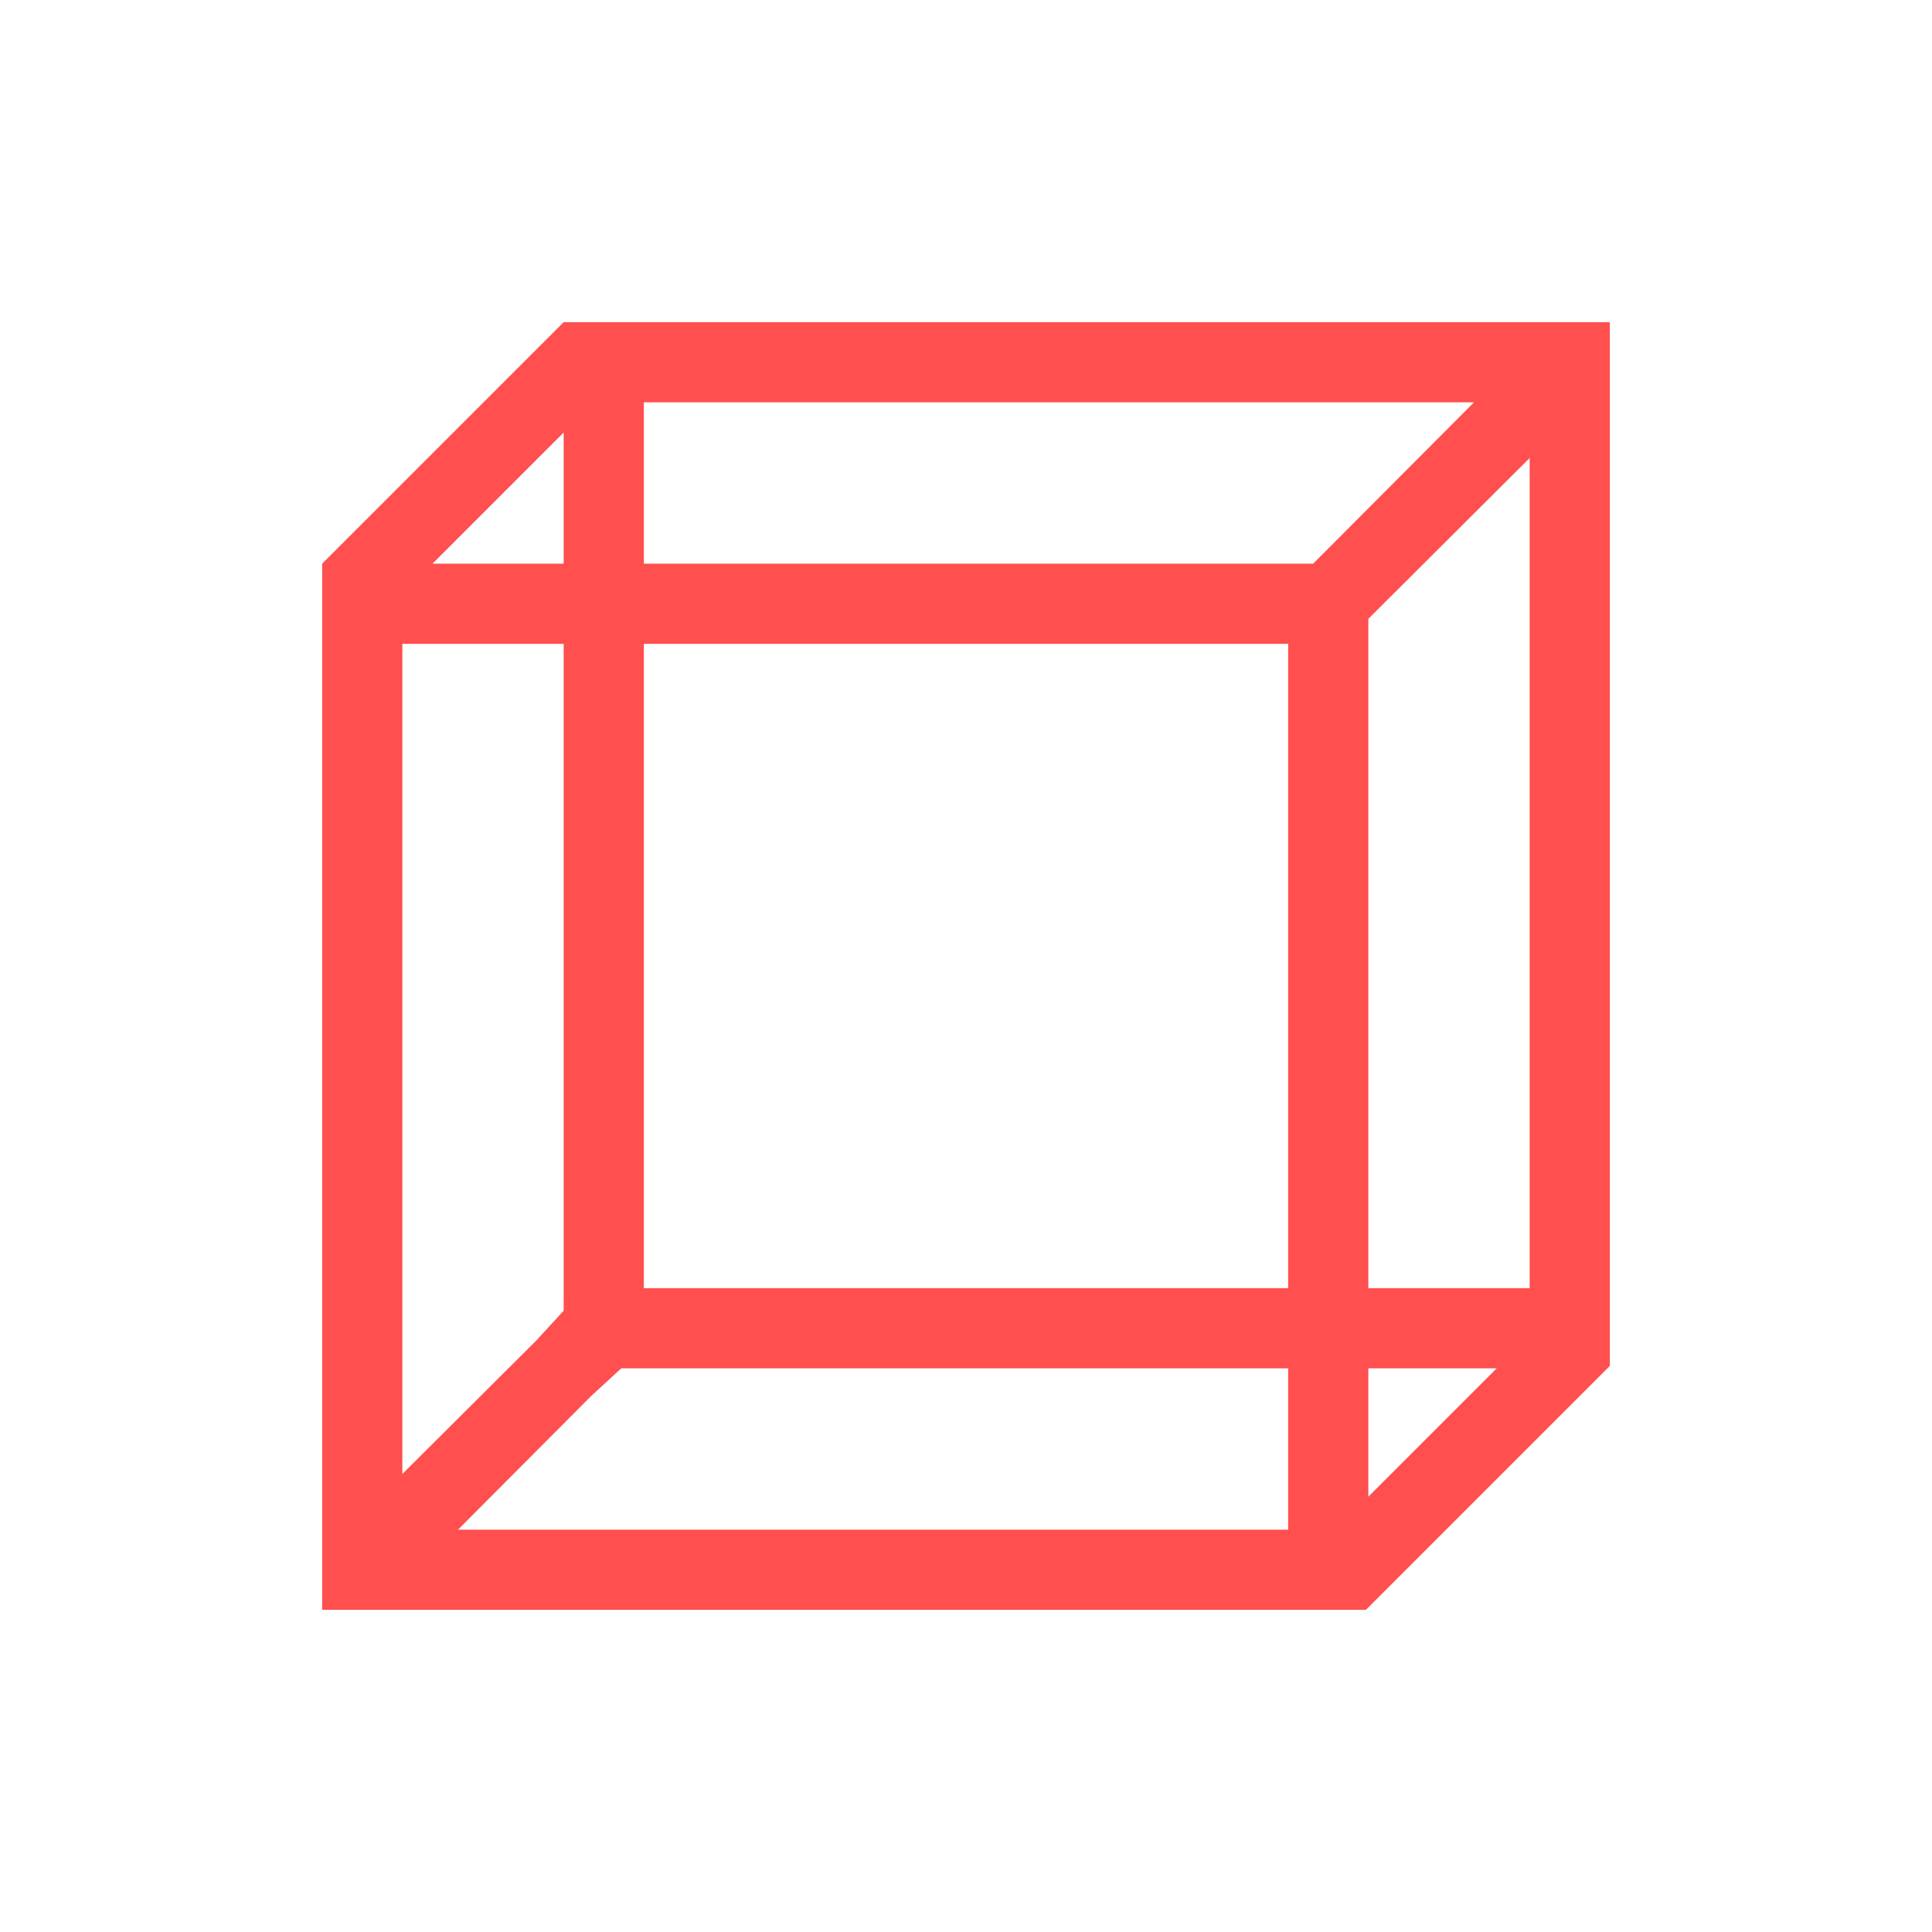 <svg xmlns="http://www.w3.org/2000/svg" xmlns:xlink="http://www.w3.org/1999/xlink" width="16" height="16" viewBox="0 0 16 16" version="1.1">
<g id="surface1">
<path style=" stroke:none;fill-rule:nonzero;fill:rgb(100%,30.98%,30.98%);fill-opacity:1;" d="M 4.668 2.668 L 2.668 4.668 L 2.668 13.332 L 11.312 13.332 L 13.332 11.312 L 13.332 2.668 Z M 5.332 3.332 L 12.207 3.332 L 10.918 4.625 L 10.875 4.668 L 5.332 4.668 Z M 4.668 3.582 L 4.668 4.668 L 3.582 4.668 Z M 12.668 3.793 L 12.668 10.668 L 11.332 10.668 L 11.332 5.125 L 11.375 5.082 Z M 3.332 5.332 L 4.668 5.332 L 4.668 10.855 L 4.438 11.105 L 3.332 12.207 Z M 5.332 5.332 L 10.668 5.332 L 10.668 10.668 L 5.332 10.668 Z M 5.145 11.332 L 10.668 11.332 L 10.668 12.668 L 3.793 12.668 L 4.895 11.562 Z M 11.332 11.332 L 12.395 11.332 L 11.332 12.395 Z M 11.332 11.332 "/>
</g>
</svg>
